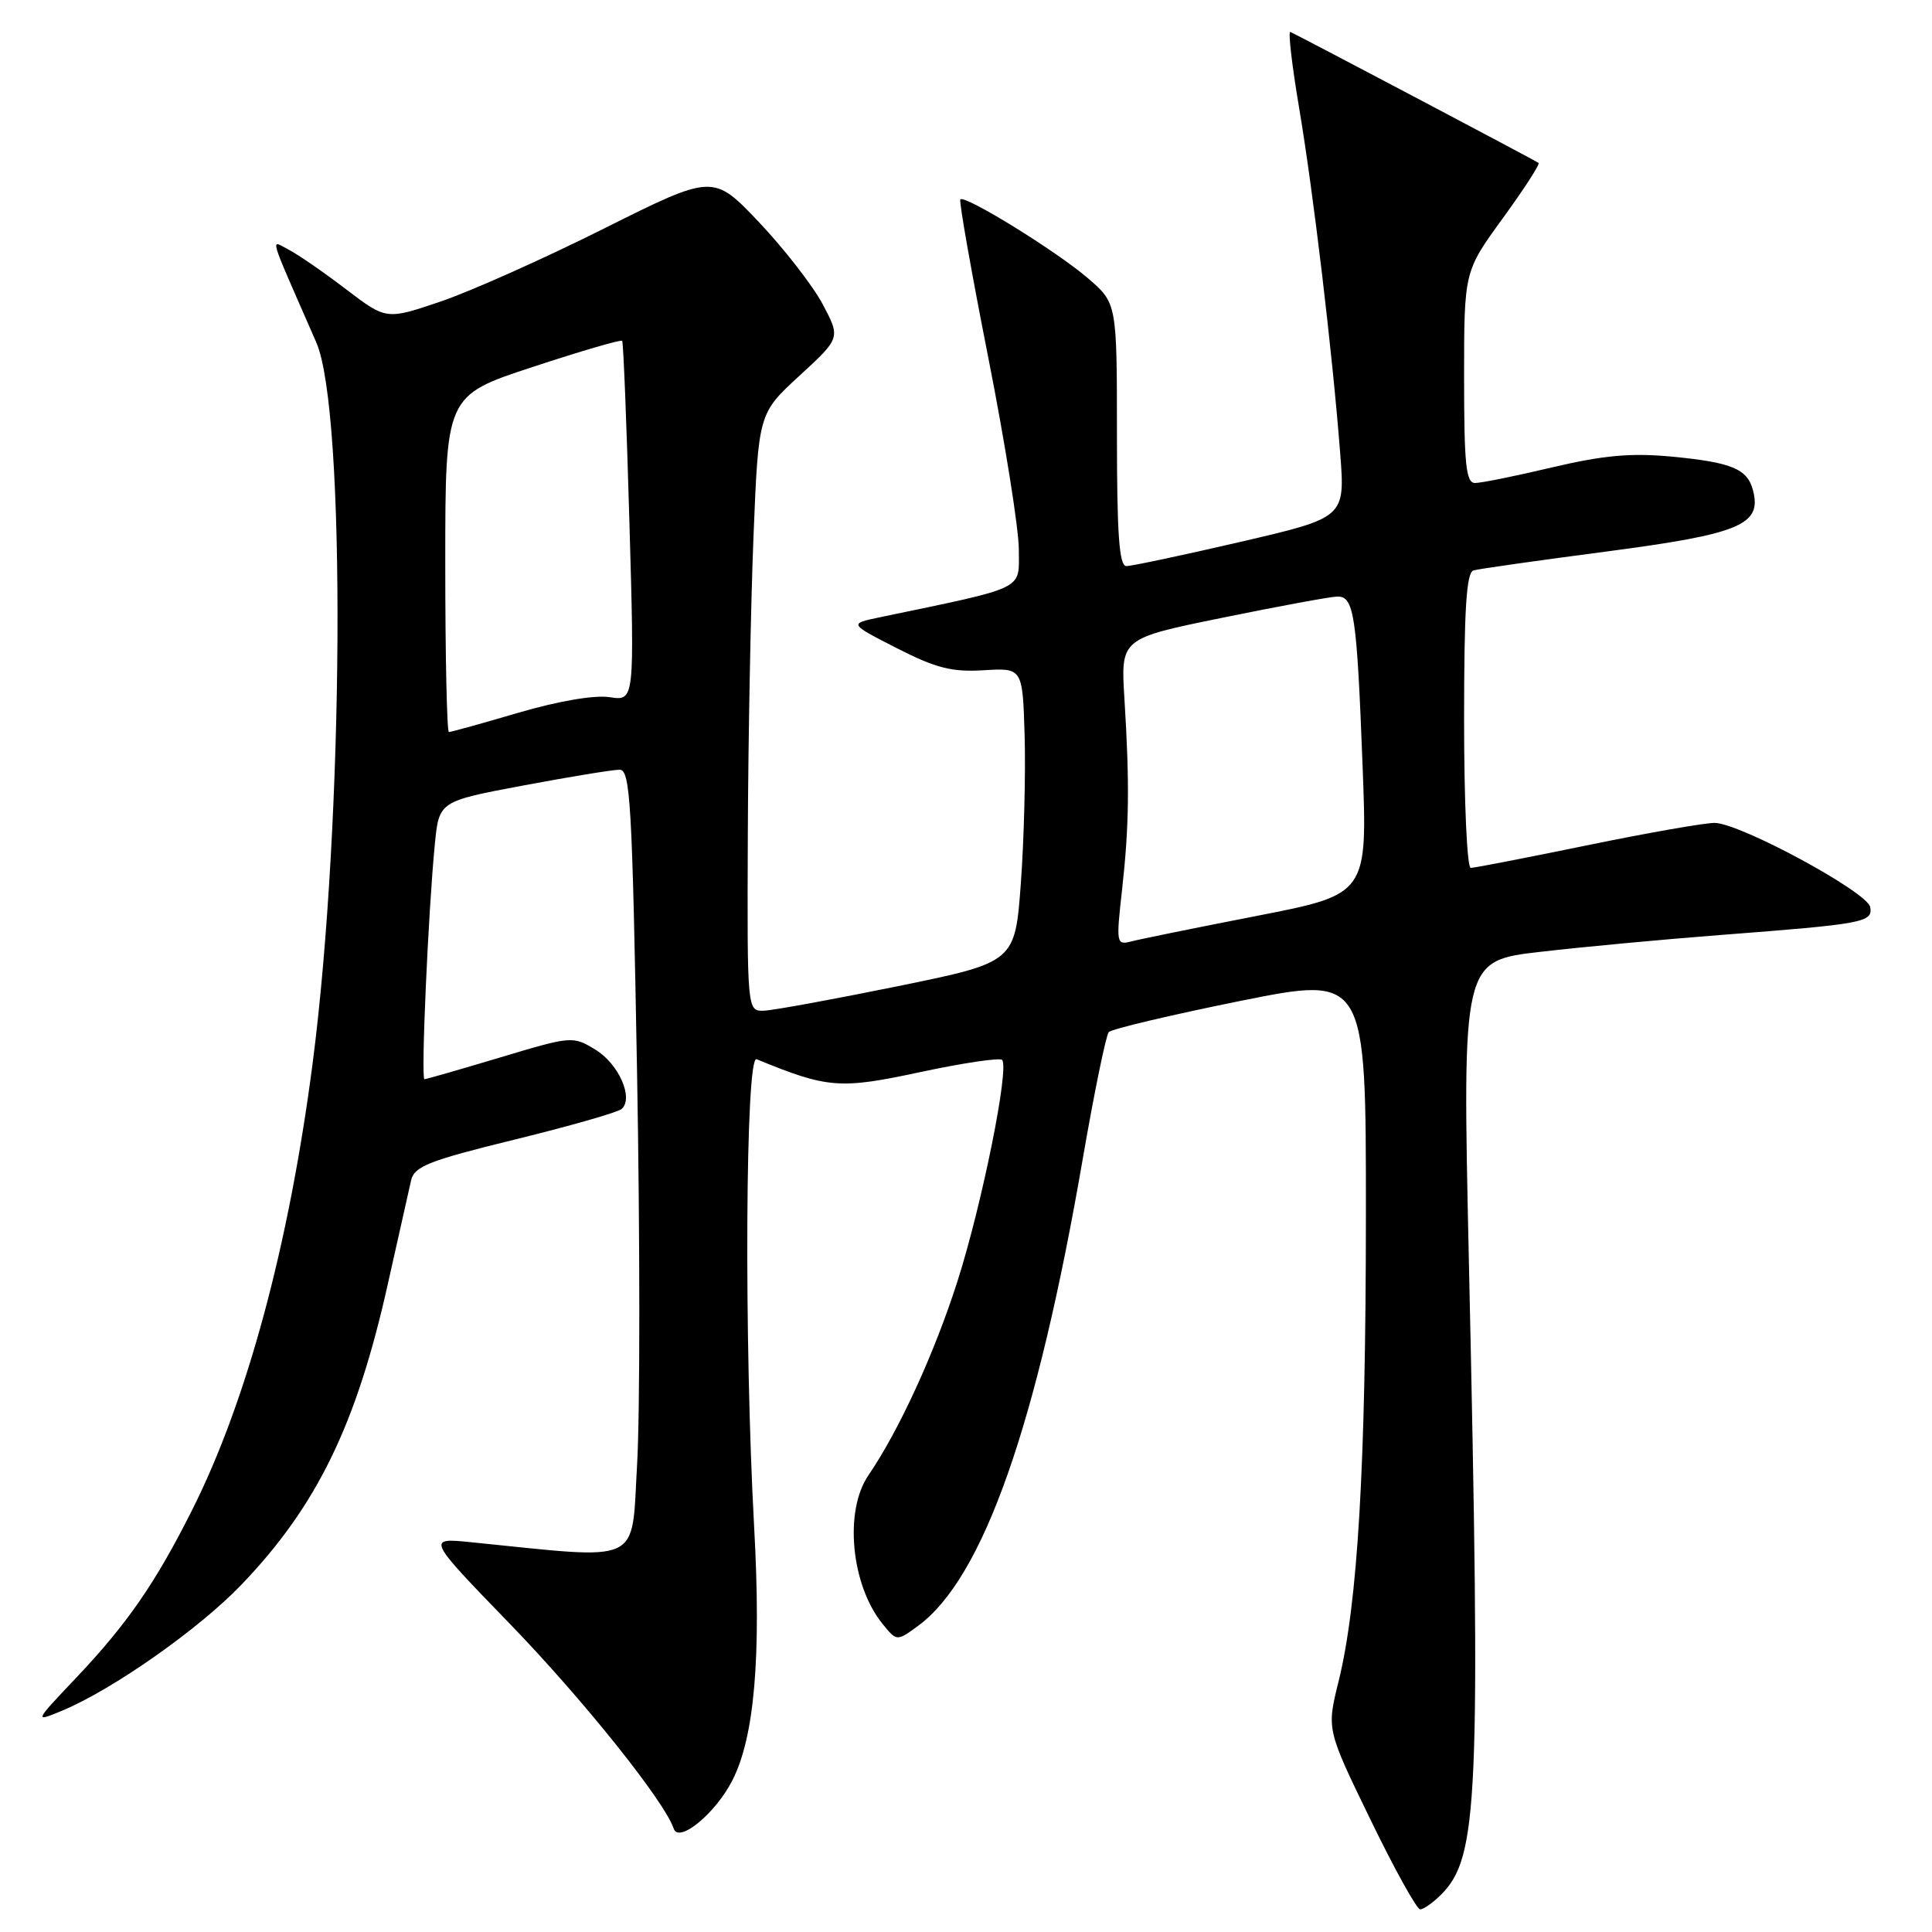 <?xml version="1.0" encoding="UTF-8" standalone="no"?>
<!DOCTYPE svg PUBLIC "-//W3C//DTD SVG 1.1//EN" "http://www.w3.org/Graphics/SVG/1.1/DTD/svg11.dtd" >
<svg xmlns="http://www.w3.org/2000/svg" xmlns:xlink="http://www.w3.org/1999/xlink" version="1.1" viewBox="0 0 256 256">
 <g >
 <path fill="currentColor"
d=" M 190.95 251.05 C 195.88 246.12 196.21 238.64 194.63 166.90 C 193.76 127.31 193.76 127.31 204.13 126.12 C 209.83 125.46 220.57 124.46 228.00 123.89 C 247.01 122.43 248.18 122.21 247.81 120.19 C 247.45 118.21 230.61 109.09 227.21 109.04 C 225.95 109.02 218.36 110.35 210.34 112.00 C 202.32 113.65 195.36 115.00 194.88 115.00 C 194.39 115.00 194.00 106.21 194.00 95.47 C 194.00 80.70 194.30 75.85 195.25 75.58 C 195.94 75.38 203.93 74.25 213.00 73.06 C 230.57 70.75 233.48 69.53 232.28 64.97 C 231.54 62.12 229.46 61.26 221.47 60.50 C 216.11 60.00 212.47 60.33 205.71 61.92 C 200.88 63.07 196.26 64.00 195.46 64.00 C 194.25 64.00 194.00 61.61 194.00 49.98 C 194.00 35.97 194.00 35.97 199.12 28.93 C 201.93 25.07 204.07 21.76 203.87 21.59 C 203.55 21.32 172.52 4.95 170.98 4.23 C 170.66 4.09 171.18 8.59 172.13 14.23 C 174.03 25.50 176.55 46.70 177.58 60.04 C 178.24 68.58 178.24 68.58 164.37 71.80 C 156.74 73.57 149.94 75.01 149.25 75.01 C 148.30 75.00 148.00 70.84 148.00 57.58 C 148.00 40.16 148.00 40.16 144.11 36.83 C 139.95 33.26 127.87 25.80 127.25 26.42 C 127.05 26.62 128.71 36.03 130.94 47.32 C 133.17 58.61 135.00 70.09 135.00 72.83 C 135.00 78.28 136.22 77.69 116.50 81.81 C 112.50 82.65 112.50 82.65 118.84 85.89 C 124.04 88.54 126.13 89.07 130.34 88.81 C 135.50 88.50 135.50 88.50 135.77 97.50 C 135.91 102.45 135.69 111.22 135.27 117.00 C 134.50 127.50 134.50 127.50 119.00 130.67 C 110.47 132.41 102.49 133.87 101.25 133.92 C 99.00 134.00 99.00 134.00 99.09 110.75 C 99.14 97.96 99.48 80.14 99.84 71.14 C 100.50 54.78 100.50 54.78 105.94 49.78 C 111.38 44.78 111.38 44.78 109.01 40.31 C 107.70 37.85 103.90 32.96 100.57 29.44 C 94.50 23.05 94.50 23.05 80.00 30.30 C 72.03 34.29 62.28 38.64 58.34 39.97 C 51.19 42.39 51.19 42.39 45.84 38.32 C 42.91 36.08 39.50 33.73 38.28 33.10 C 35.79 31.82 35.37 30.41 41.91 45.37 C 45.88 54.45 45.59 108.95 41.41 141.00 C 38.28 165.03 32.70 185.68 25.46 200.08 C 20.60 209.76 16.84 215.20 10.05 222.36 C 4.50 228.22 4.50 228.22 8.24 226.67 C 14.94 223.88 26.36 215.86 31.99 209.98 C 42.02 199.52 47.26 188.73 51.42 170.00 C 52.83 163.68 54.21 157.54 54.48 156.37 C 54.91 154.55 56.91 153.76 68.24 150.99 C 75.53 149.20 81.89 147.38 82.38 146.94 C 83.98 145.49 81.98 140.96 78.90 139.09 C 75.90 137.26 75.76 137.27 66.27 140.12 C 60.99 141.70 56.48 143.00 56.24 143.00 C 55.76 143.00 56.74 120.83 57.62 111.84 C 58.18 106.18 58.18 106.18 69.34 104.08 C 75.48 102.93 81.22 101.99 82.10 101.99 C 83.52 102.00 83.77 106.33 84.41 141.93 C 84.81 163.89 84.81 187.33 84.42 194.03 C 83.63 207.51 85.43 206.67 62.50 204.36 C 56.50 203.75 56.50 203.75 67.64 215.25 C 77.31 225.25 88.06 238.69 89.27 242.30 C 89.93 244.30 94.81 240.30 97.04 235.91 C 99.97 230.18 100.88 219.62 99.93 202.38 C 98.58 177.63 98.77 139.74 100.25 140.35 C 109.66 144.22 111.27 144.35 121.93 142.06 C 127.58 140.85 132.46 140.13 132.78 140.44 C 133.78 141.45 130.13 159.55 126.88 169.74 C 123.82 179.31 119.13 189.54 115.06 195.50 C 111.83 200.23 112.77 210.03 116.94 215.17 C 118.83 217.50 118.83 217.50 121.67 215.42 C 130.26 209.10 137.38 188.90 143.48 153.50 C 145.00 144.70 146.55 137.17 146.92 136.76 C 147.29 136.35 155.11 134.50 164.29 132.64 C 181.00 129.28 181.00 129.28 180.99 160.89 C 180.98 194.36 179.92 212.46 177.36 222.83 C 175.79 229.16 175.79 229.16 181.58 241.08 C 184.76 247.64 187.73 253.00 188.18 253.00 C 188.63 253.00 189.88 252.12 190.95 251.05 Z  M 148.68 117.89 C 149.62 109.45 149.69 103.82 148.99 92.55 C 148.50 84.60 148.50 84.60 162.00 81.85 C 169.43 80.33 176.25 79.07 177.17 79.05 C 179.42 78.98 179.78 81.35 180.55 101.50 C 181.20 118.50 181.20 118.50 166.54 121.36 C 158.48 122.93 150.97 124.46 149.87 124.75 C 147.93 125.25 147.88 124.99 148.68 117.89 Z  M 59.00 74.72 C 59.00 52.43 59.00 52.43 70.57 48.63 C 76.94 46.53 82.28 44.97 82.44 45.16 C 82.60 45.35 83.03 56.16 83.40 69.19 C 84.08 92.89 84.08 92.89 80.79 92.38 C 78.80 92.07 74.03 92.88 68.73 94.43 C 63.91 95.85 59.75 97.00 59.48 97.00 C 59.22 97.00 59.00 86.97 59.00 74.72 Z "/>
</g>
</svg>